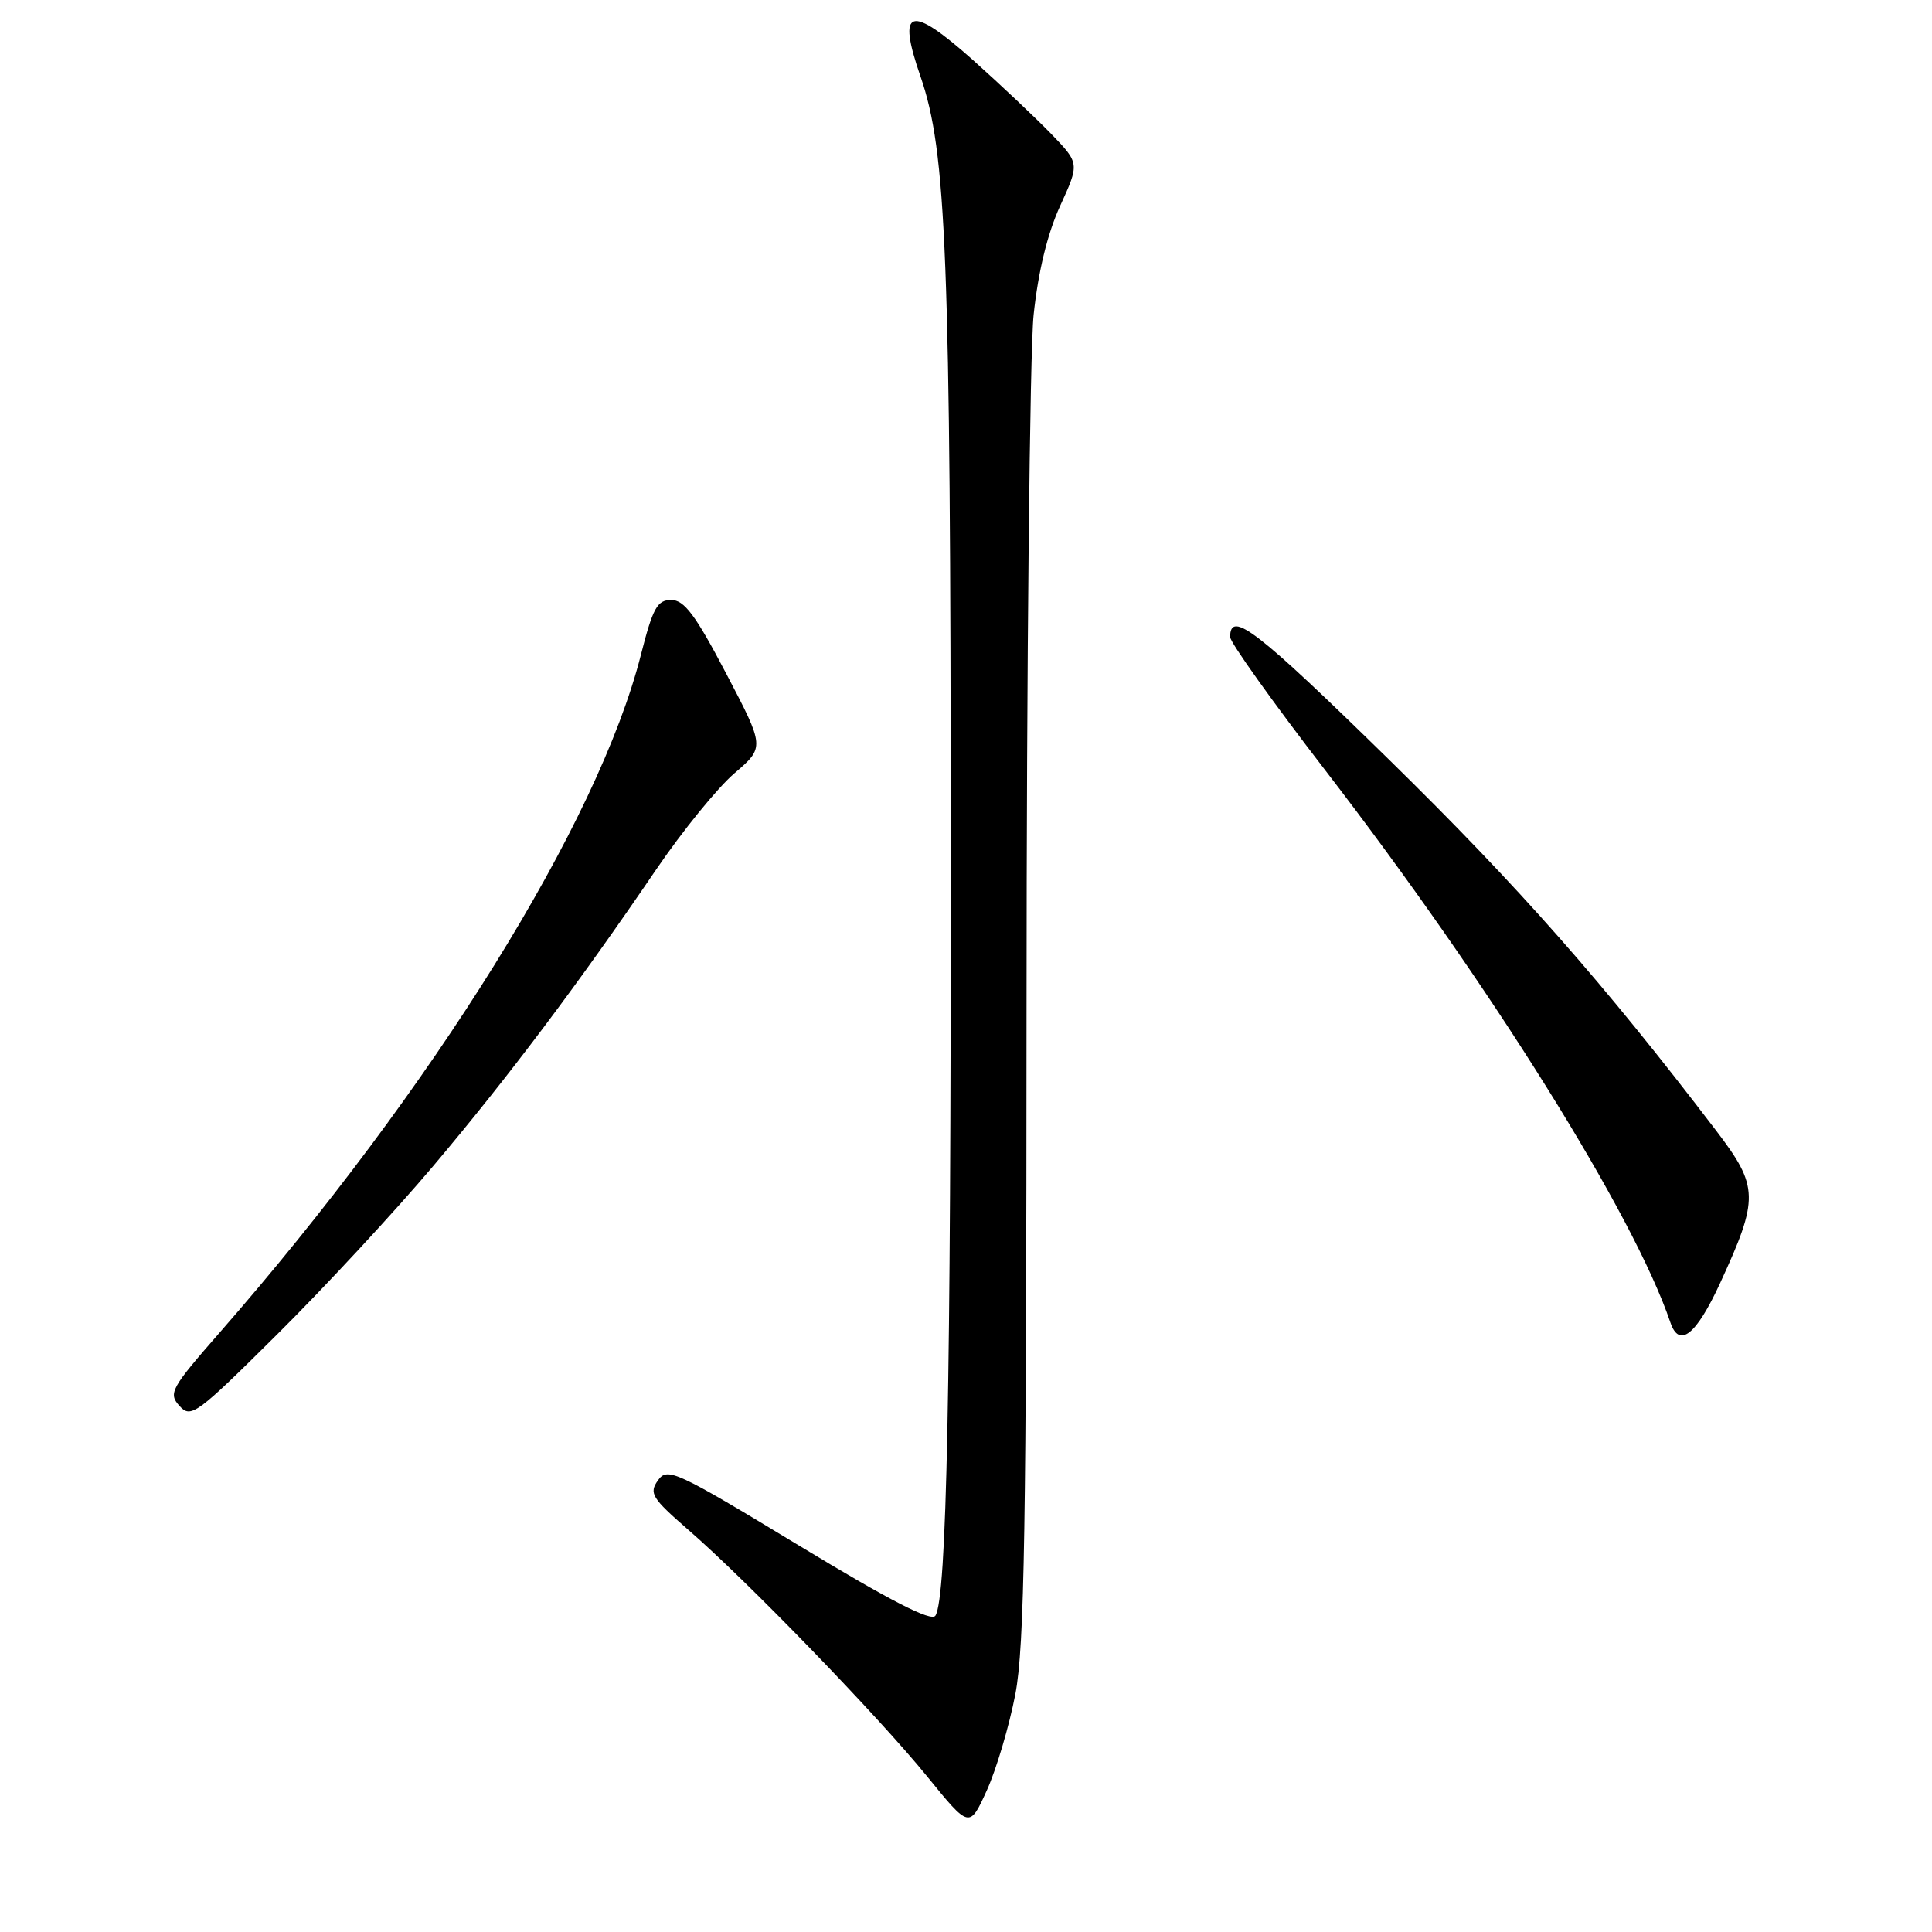 <?xml version="1.0" encoding="UTF-8" standalone="no"?>
<!DOCTYPE svg PUBLIC "-//W3C//DTD SVG 1.1//EN" "http://www.w3.org/Graphics/SVG/1.1/DTD/svg11.dtd" >
<svg xmlns="http://www.w3.org/2000/svg" xmlns:xlink="http://www.w3.org/1999/xlink" version="1.1" viewBox="0 0 256 256">
 <g >
 <path fill="currentColor"
d=" M 134.54 224.48 C 135.75 218.14 136.00 202.49 136.02 133.66 C 136.03 87.92 136.45 46.55 136.96 41.72 C 137.56 36.01 138.79 30.95 140.47 27.29 C 143.05 21.64 143.05 21.64 139.28 17.73 C 137.20 15.59 132.55 11.20 128.95 7.98 C 120.54 0.49 118.81 1.02 121.97 10.13 C 125.42 20.11 125.95 33.71 125.98 112.59 C 126.00 184.11 125.45 211.65 123.95 214.08 C 123.43 214.93 117.98 212.13 105.85 204.78 C 89.47 194.86 88.43 194.38 87.17 196.17 C 85.98 197.87 86.38 198.51 91.17 202.68 C 98.96 209.42 116.40 227.44 122.86 235.40 C 128.46 242.29 128.46 242.29 130.77 237.21 C 132.03 234.42 133.73 228.69 134.54 224.48 Z  M 57.41 154.50 C 67.31 142.77 76.72 130.26 86.95 115.21 C 90.43 110.10 95.09 104.37 97.31 102.47 C 101.34 99.01 101.34 99.01 96.23 89.26 C 92.15 81.48 90.67 79.50 88.94 79.50 C 87.09 79.50 86.51 80.54 84.93 86.74 C 79.28 109.00 57.39 144.23 29.11 176.57 C 22.63 183.98 22.28 184.62 23.78 186.29 C 25.30 187.98 26.02 187.45 36.75 176.79 C 43.01 170.58 52.30 160.55 57.41 154.50 Z  M 227.91 170.05 C 233.10 158.79 233.06 157.24 227.41 149.83 C 212.46 130.22 201.27 117.53 184.11 100.71 C 166.52 83.48 163.00 80.76 163.00 84.41 C 163.00 85.12 168.68 93.08 175.63 102.10 C 197.44 130.43 216.48 160.90 221.34 175.25 C 222.51 178.68 224.75 176.90 227.91 170.05 Z "/>
</g>
</svg>